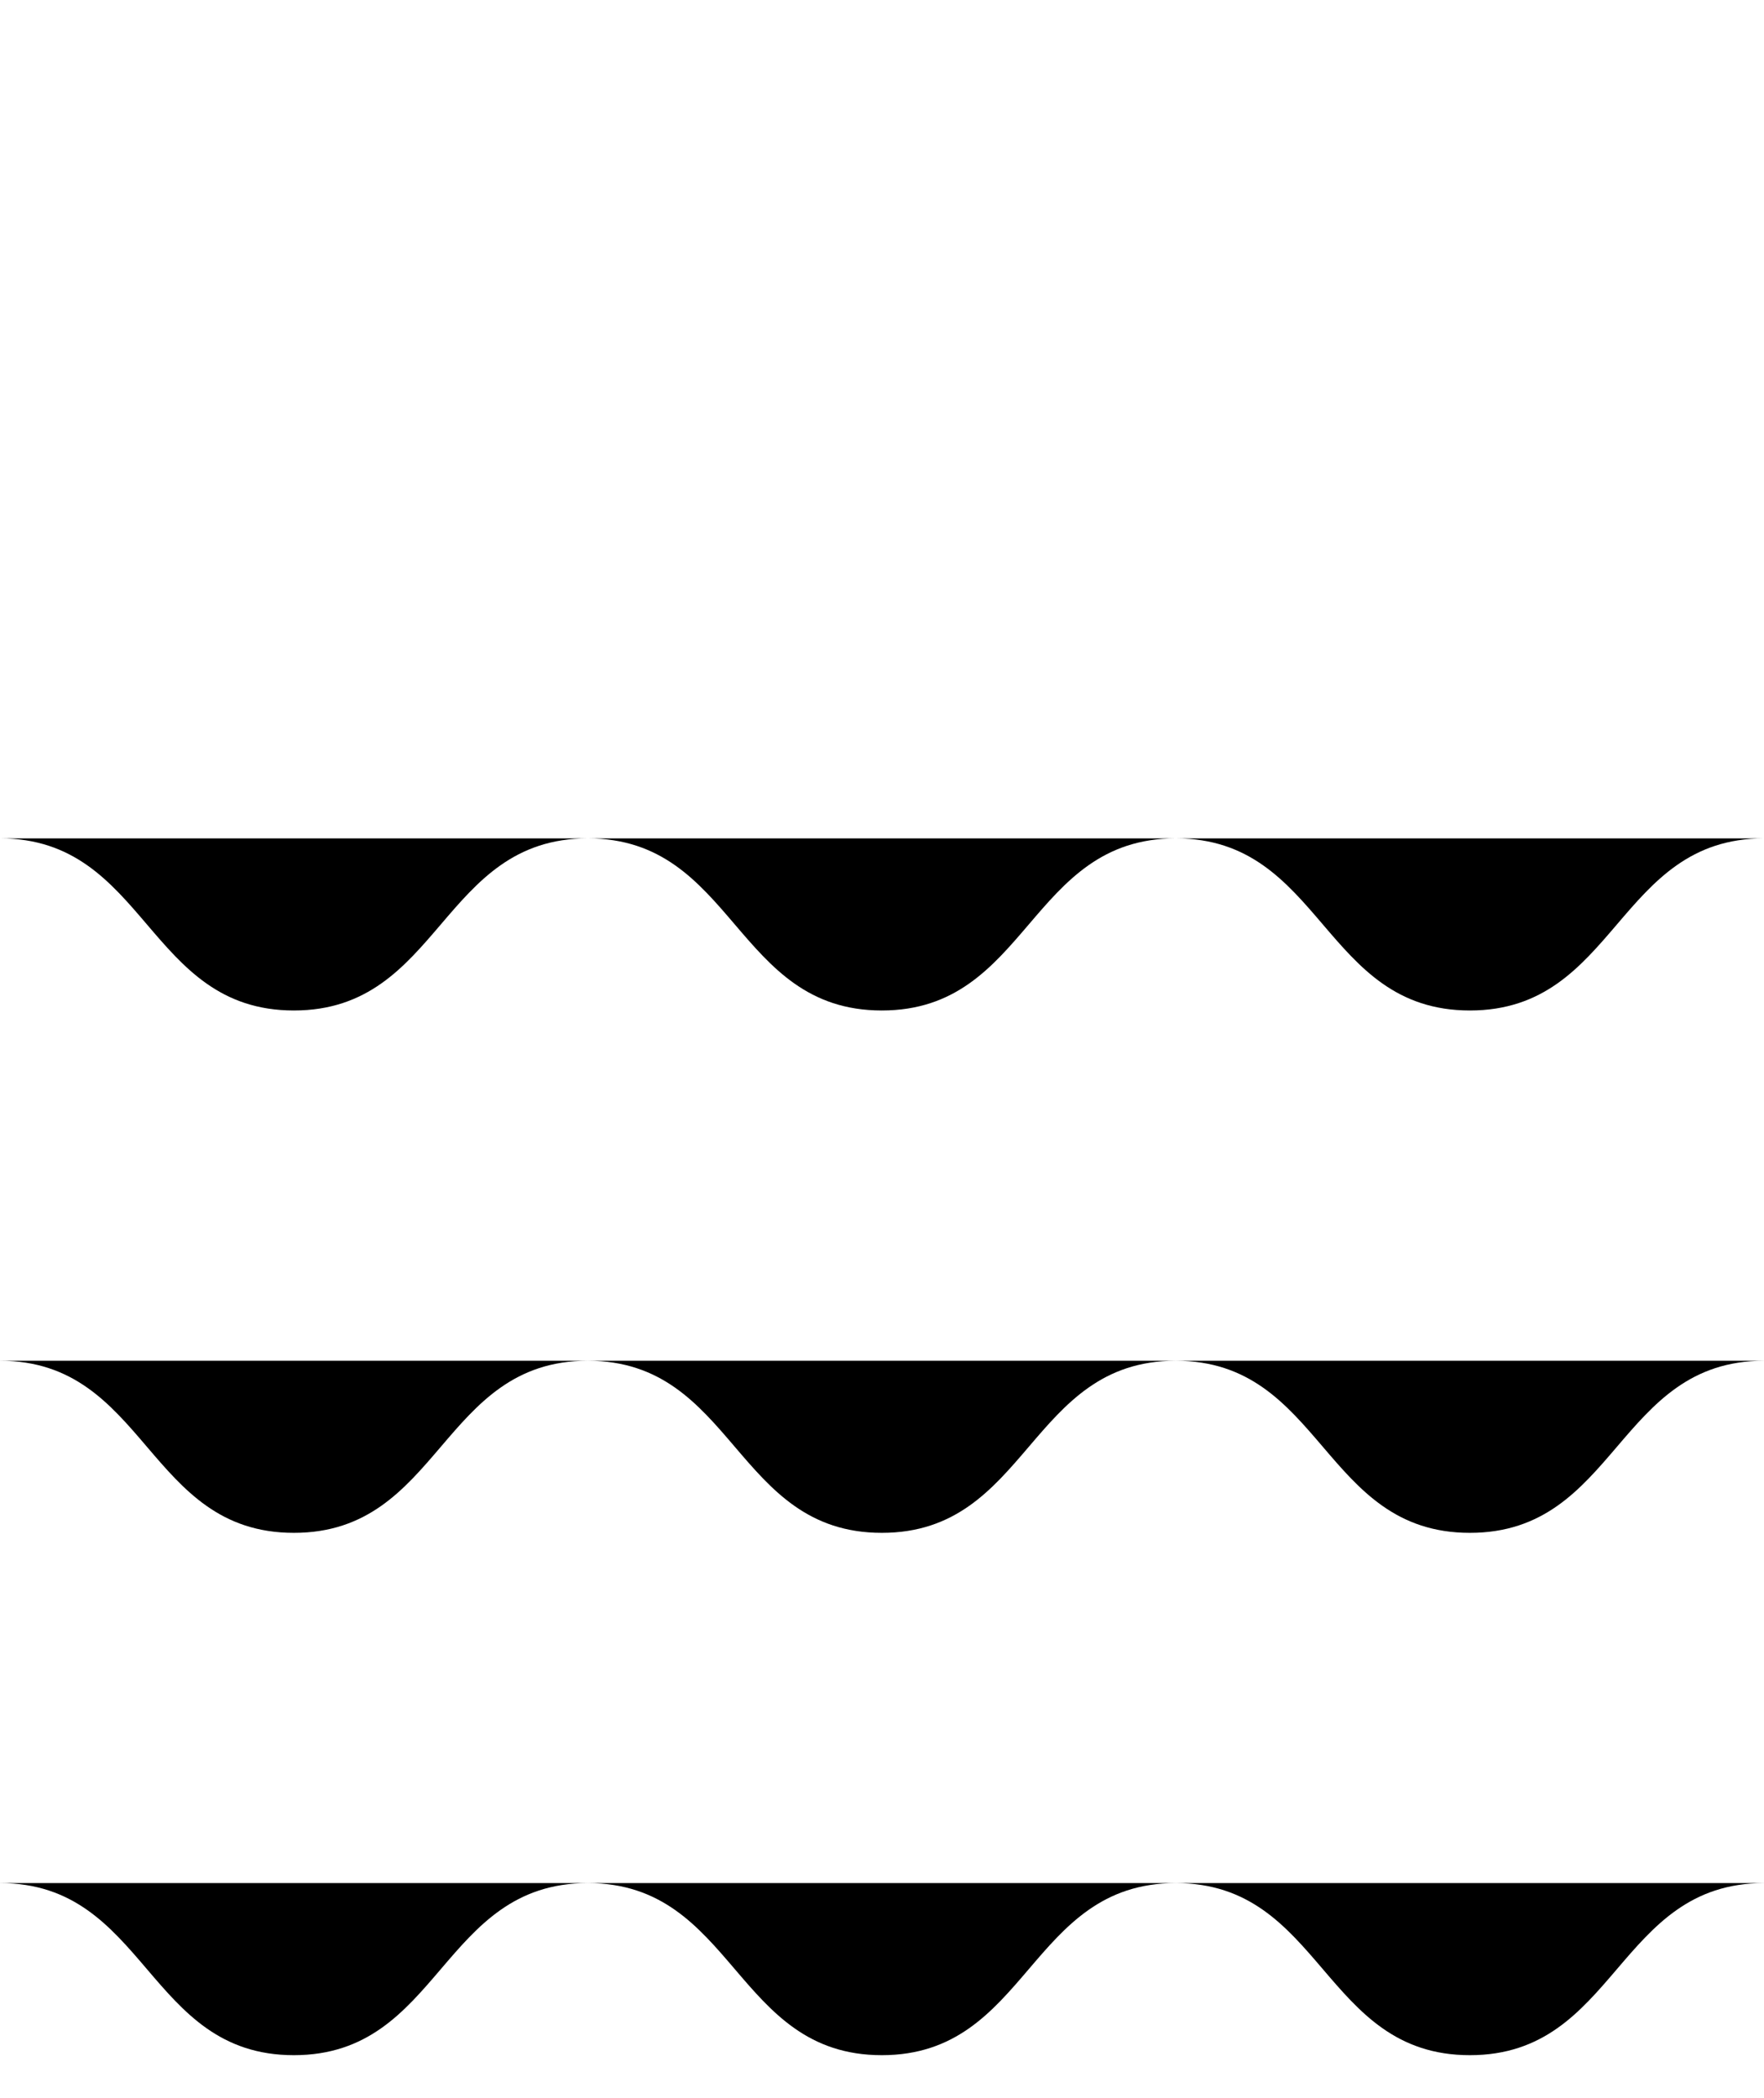 <svg version="1.1" id="Layer_1" xmlns="http://www.w3.org/2000/svg" xmlns:xlink="http://www.w3.org/1999/xlink" class="preloader__svg" x="0px" y="0px"
	 width="80px" height="95.113px" viewBox="0 0 80 95.113" enable-background="new 0 0 80 95.113" xml:space="preserve">
<g>
	<path class="preloader__line preloader__line--first" stroke-width="3.9" stroke-miterlimit="10" d="M0,38.005c6.663,0,6.663,7.801,13.327,7.801
		c6.665,0,6.665-7.801,13.33-7.801c6.667,0,6.667,7.801,13.334,7.801c6.666,0,6.666-7.801,13.331-7.801
		c6.67,0,6.67,7.801,13.339,7.801S73.33,38.005,80,38.005"/>
</g>
<g>
	<path class="preloader__line preloader__line--second" stroke-width="3.9" stroke-miterlimit="10" d="M0,61.684c6.663,0,6.663,7.801,13.327,7.801
		c6.665,0,6.665-7.801,13.33-7.801c6.667,0,6.667,7.801,13.334,7.801c6.666,0,6.666-7.801,13.331-7.801
		c6.67,0,6.67,7.801,13.339,7.801S73.33,61.684,80,61.684"/>
</g>
<g>
	<path class="preloader__line preloader__line--third" stroke-width="3.9" stroke-miterlimit="10" d="M0,85.362c6.663,0,6.663,7.801,13.327,7.801
		c6.665,0,6.665-7.801,13.33-7.801c6.667,0,6.667,7.801,13.334,7.801c6.666,0,6.666-7.801,13.331-7.801
		c6.67,0,6.67,7.801,13.339,7.801S73.33,85.362,80,85.362"/>
</g>
</svg>
